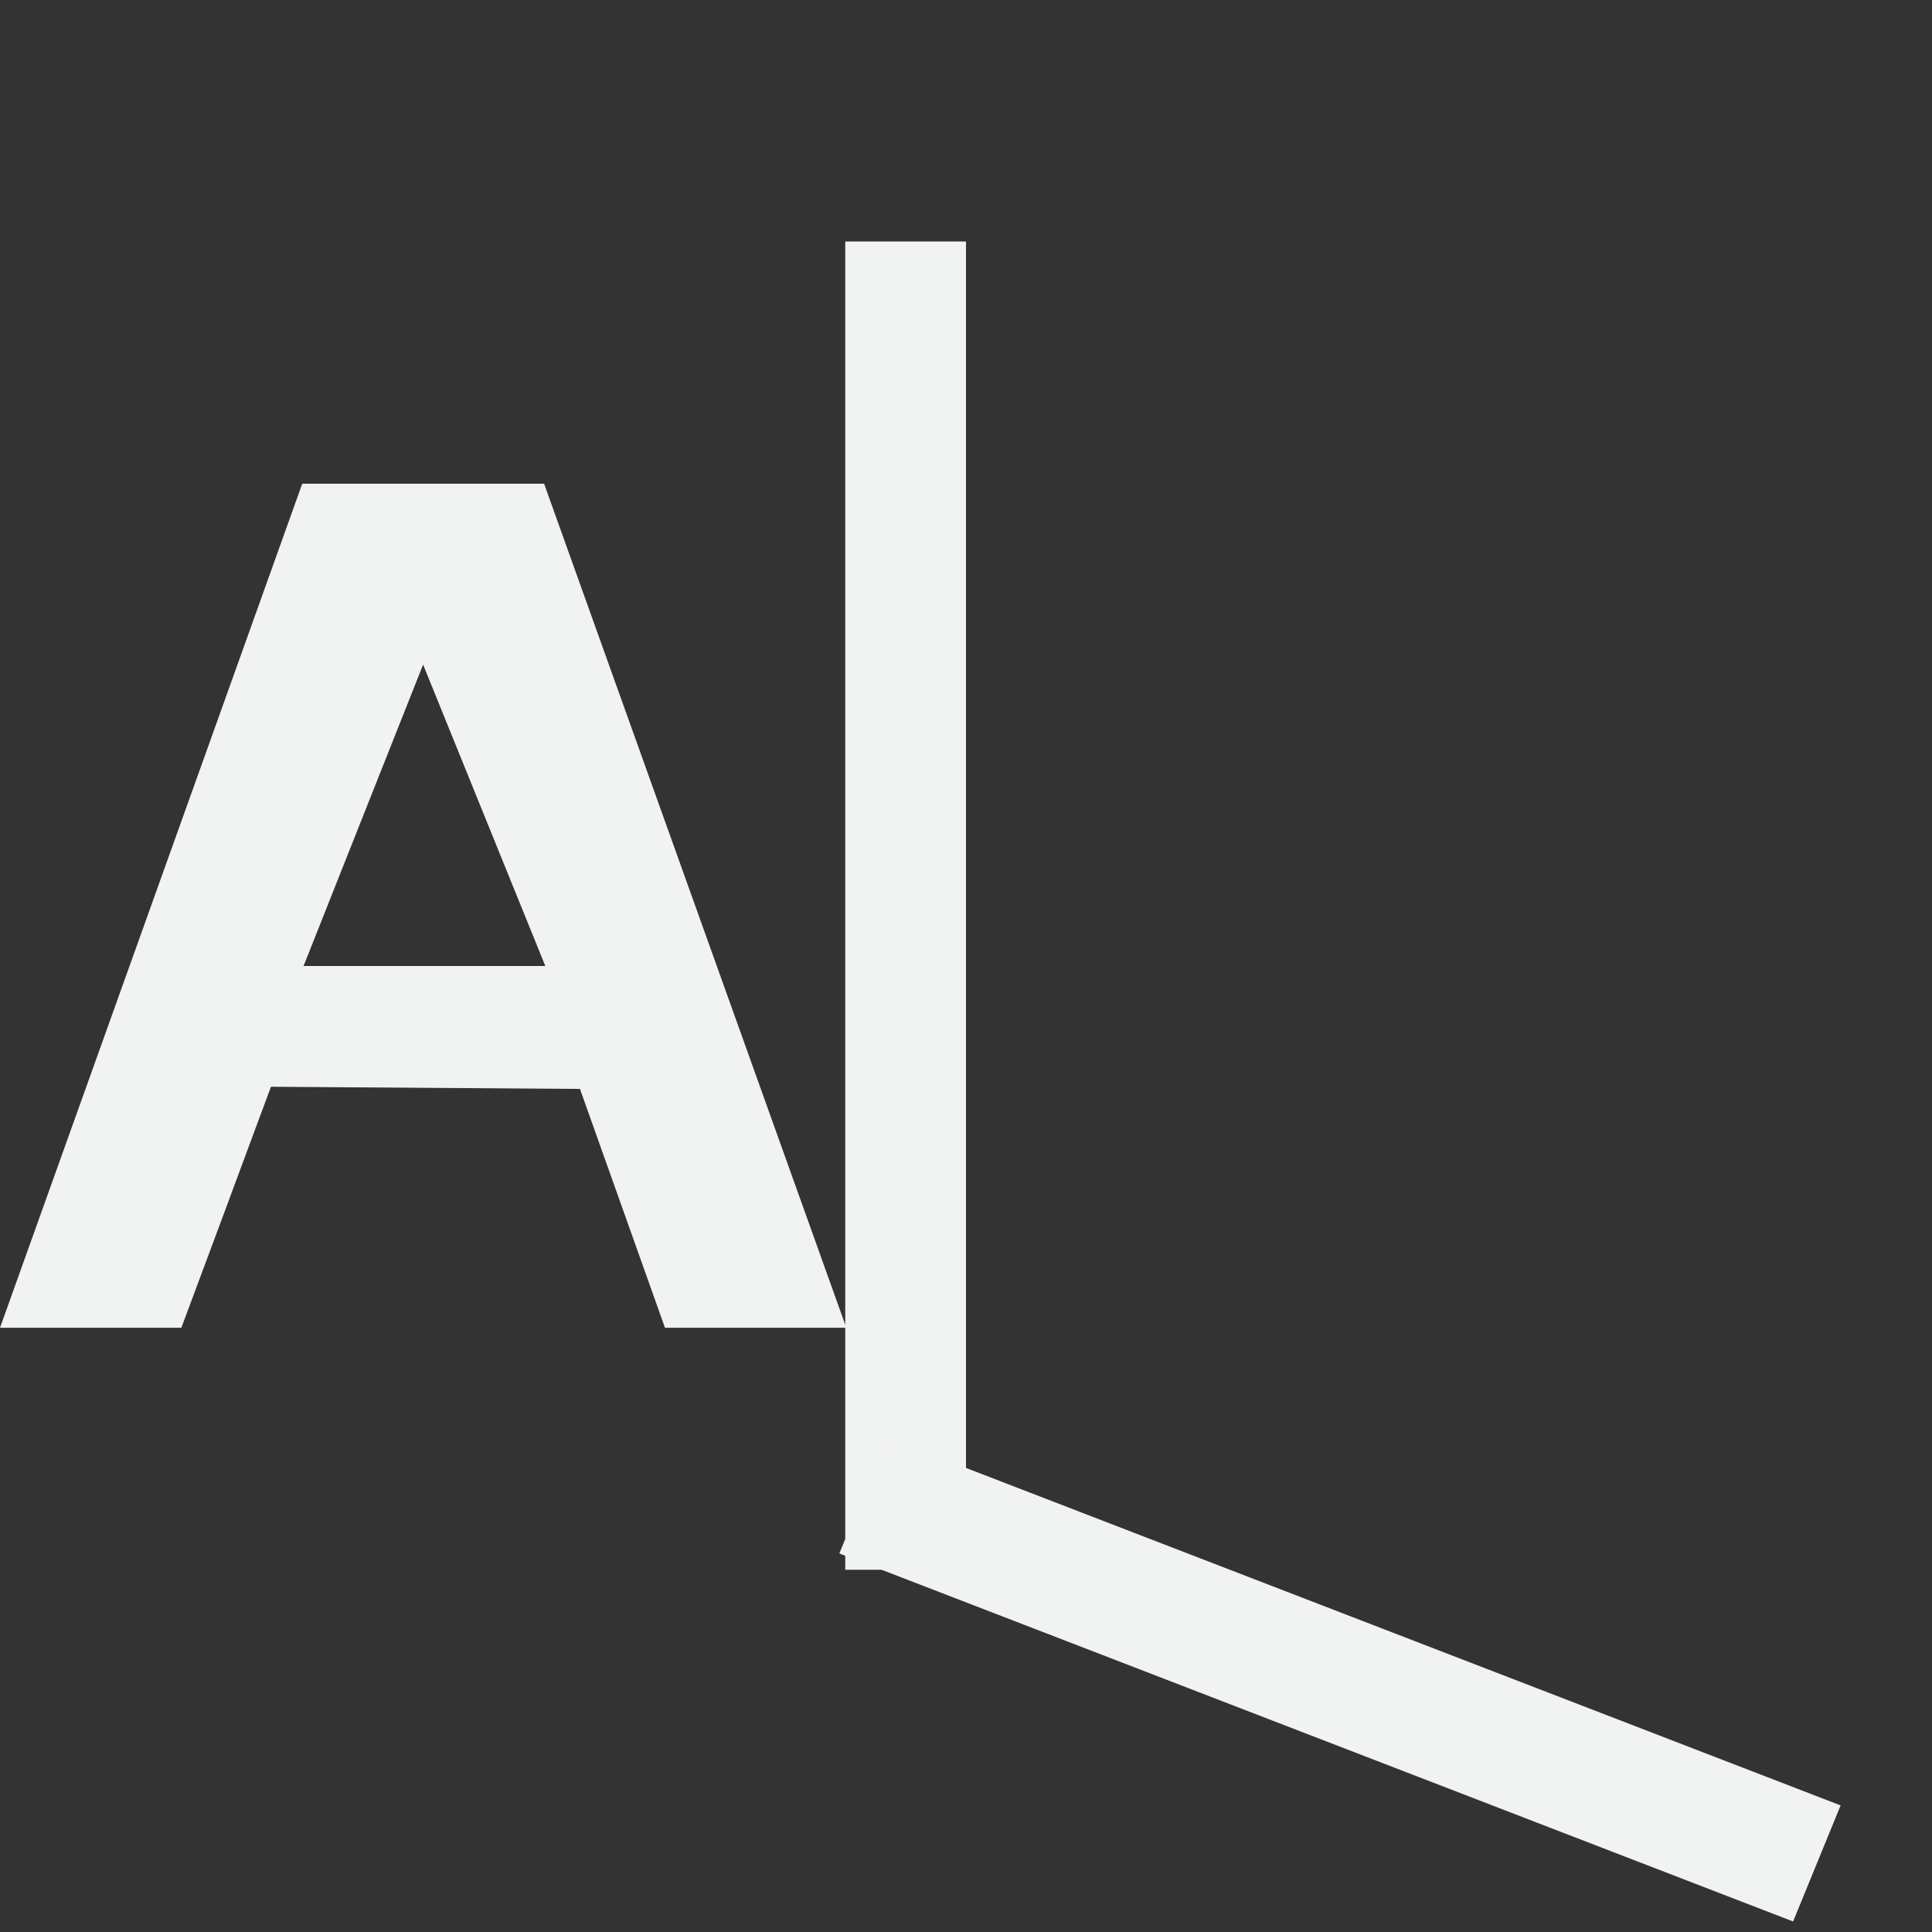 <?xml version="1.0" encoding="UTF-8"?>
<!--Part of Monotone: https://github.com/sixsixfive/Monotone, released under cc-by-sa_v4-->
<svg version="1.1" viewBox="0 0 16 16" xmlns="http://www.w3.org/2000/svg" xmlns:osb="http://www.openswatchbook.org/uri/2009/osb" xmlns:xlink="http://www.w3.org/1999/xlink">
<rect x="0" y="0" width="16" height="16" fill="#333333" stroke="none"/>
<defs>
<linearGradient id="linearGradient19282" gradientTransform="matrix(1.167 0 0 1 627.67 1787.4)" osb:paint="solid">
<stop stop-color="#f1f2f2" offset="0"/>
</linearGradient>
<linearGradient id="linearGradient4850" gradientTransform="matrix(1.372 0 0 1 -4994.3 -3454.5)" gradientUnits="userSpaceOnUse" xlink:href="#linearGradient19282"/>
</defs>
<g fill="url(#linearGradient4850)">
<path d="m2.503 4.006-2.503 6.99h1.502c0.744-1.997 0 1e-3 0.742-1.996l2.559 0.018 0.704 1.978h1.502l-2.503-6.99zm1.001 1.498 1.012 2.496h-2.002z"/>
<path d="m13.364 5.894-5.004 5.589 1.412 0.552c1.457-1.586 0 2e-4 1.455-1.586l2.398 0.957-0.088 2.1 1.412 0.552 0.298-7.429zm0.373 1.763v2.697l-1.882-0.736z"/>
<rect x="7" y="2" width="1" height="11"/>
<rect y="12" width="8" height="1"/>
<rect transform="matrix(.933 .36 -.379 .926 0 0)" x="11.308" y="8.459" width="8.466" height="1.038"/>
</g>
</svg>
